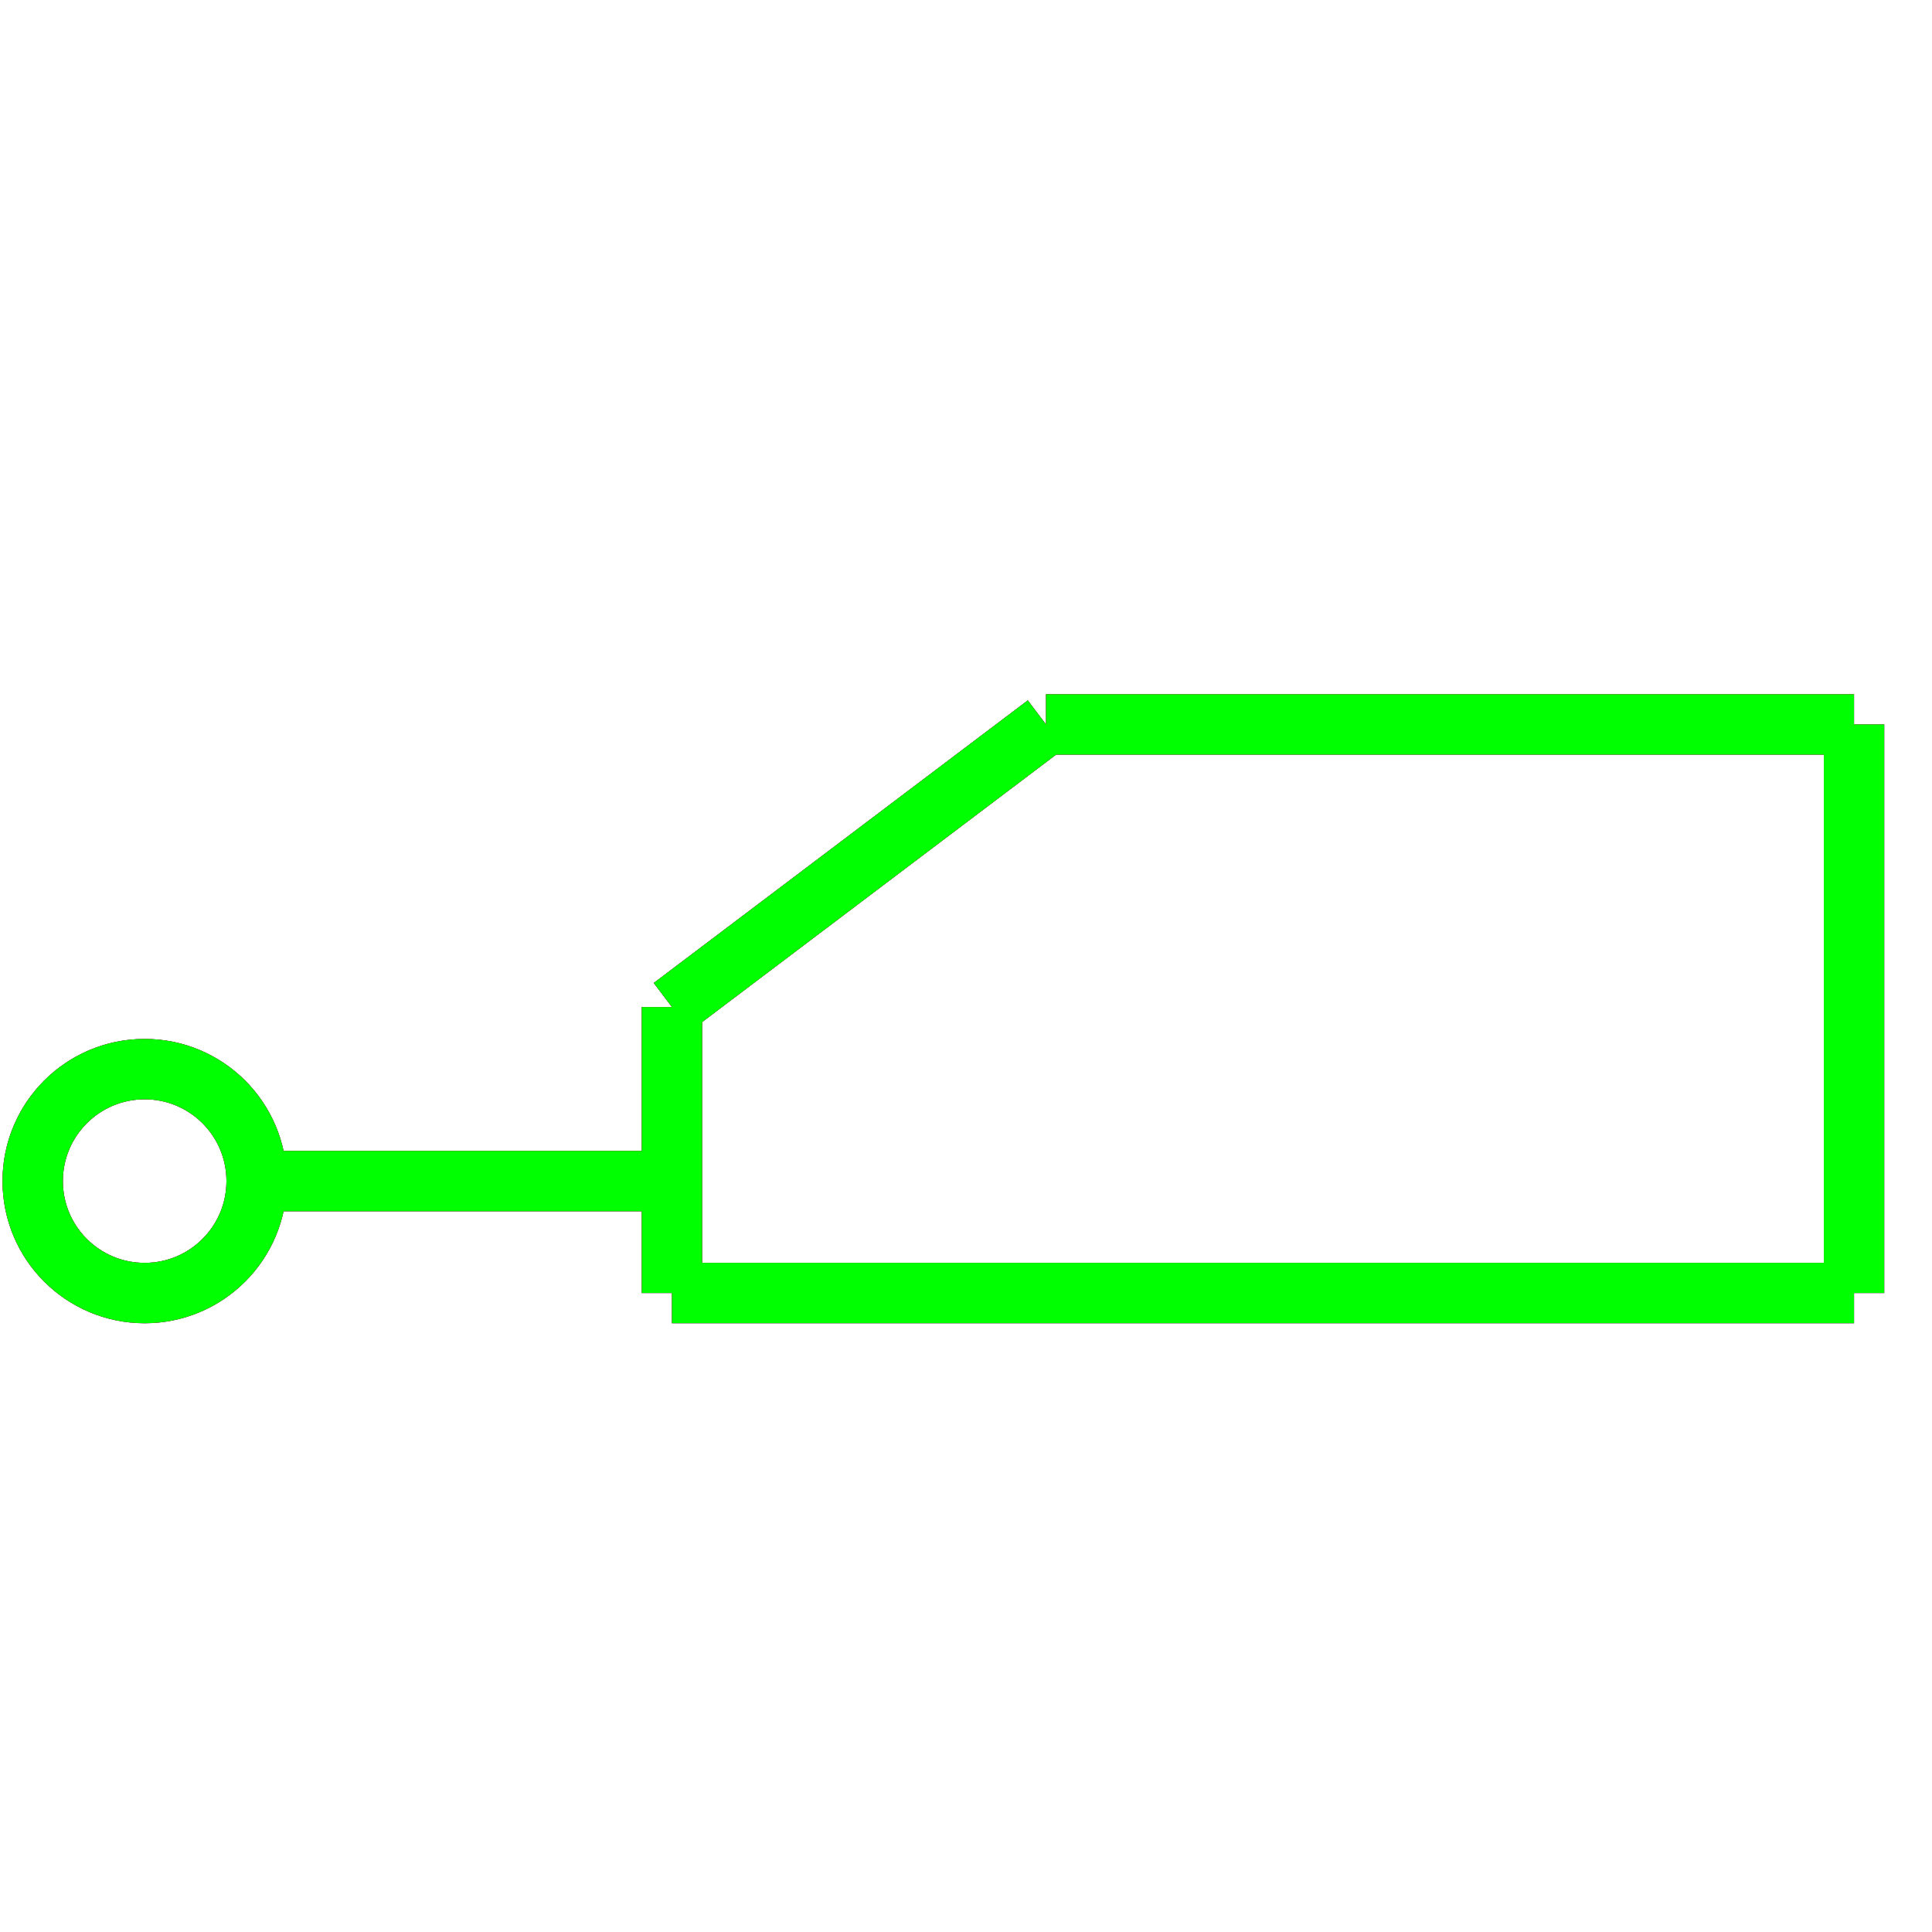 <?xml version="1.0" encoding="utf-8"?>
<!-- Generator: Adobe Illustrator 14.0.0, SVG Export Plug-In . SVG Version: 6.00 Build 43363)  -->
<!DOCTYPE svg PUBLIC "-//W3C//DTD SVG 1.1//EN" "http://www.w3.org/Graphics/SVG/1.1/DTD/svg11.dtd">
<svg version="1.1" id="图层_1" xmlns="http://www.w3.org/2000/svg" xmlns:xlink="http://www.w3.org/1999/xlink" x="0px" y="0px"
	 width="64px" height="64px" viewBox="0 0 64 64" enable-background="new 0 0 64 64" xml:space="preserve">
<g id="Blue">
	<line fill="none" stroke="#0000FF" stroke-width="2" x1="61.417" y1="23.998" x2="34.65" y2="23.998"/>
	<line fill="none" stroke="#0000FF" stroke-width="2" x1="34.65" y1="23.998" x2="22.259" y2="33.36"/>
	<line fill="none" stroke="#0000FF" stroke-width="2" x1="22.259" y1="33.36" x2="22.259" y2="42.833"/>
	<line fill="none" stroke="#0000FF" stroke-width="2" x1="22.259" y1="42.833" x2="61.417" y2="42.833"/>
	<line fill="none" stroke="#0000FF" stroke-width="2" x1="61.417" y1="42.833" x2="61.417" y2="23.998"/>
	<circle fill="none" stroke="#0000FF" stroke-width="2" cx="4.792" cy="39.125" r="3.709"/>
	<line fill="none" stroke="#0000FF" stroke-width="2" x1="8.501" y1="39.125" x2="22.259" y2="39.125"/>
</g>
<g id="Red">
	<line fill="none" stroke="#FF0000" stroke-width="2" x1="61.417" y1="23.998" x2="34.65" y2="23.998"/>
	<line fill="none" stroke="#FF0000" stroke-width="2" x1="34.65" y1="23.998" x2="22.259" y2="33.36"/>
	<line fill="none" stroke="#FF0000" stroke-width="2" x1="22.259" y1="33.36" x2="22.259" y2="42.833"/>
	<line fill="none" stroke="#FF0000" stroke-width="2" x1="22.259" y1="42.833" x2="61.417" y2="42.833"/>
	<line fill="none" stroke="#FF0000" stroke-width="2" x1="61.417" y1="42.833" x2="61.417" y2="23.998"/>
	<circle fill="none" stroke="#FF0000" stroke-width="2" cx="4.792" cy="39.125" r="3.709"/>
	<line fill="none" stroke="#FF0000" stroke-width="2" x1="8.501" y1="39.125" x2="22.259" y2="39.125"/>
</g>
<g id="White">
	<line fill="none" stroke="#00FF00" stroke-width="2" x1="61.417" y1="23.998" x2="34.65" y2="23.998"/>
	<line fill="none" stroke="#00FF00" stroke-width="2" x1="34.65" y1="23.998" x2="22.259" y2="33.36"/>
	<line fill="none" stroke="#00FF00" stroke-width="2" x1="22.259" y1="33.36" x2="22.259" y2="42.833"/>
	<line fill="none" stroke="#00FF00" stroke-width="2" x1="22.259" y1="42.833" x2="61.417" y2="42.833"/>
	<line fill="none" stroke="#00FF00" stroke-width="2" x1="61.417" y1="42.833" x2="61.417" y2="23.998"/>
	<circle fill="none" stroke="#00FF00" stroke-width="2" cx="4.792" cy="39.125" r="3.709"/>
	<line fill="none" stroke="#00FF00" stroke-width="2" x1="8.501" y1="39.125" x2="22.259" y2="39.125"/>
</g>
</svg>
